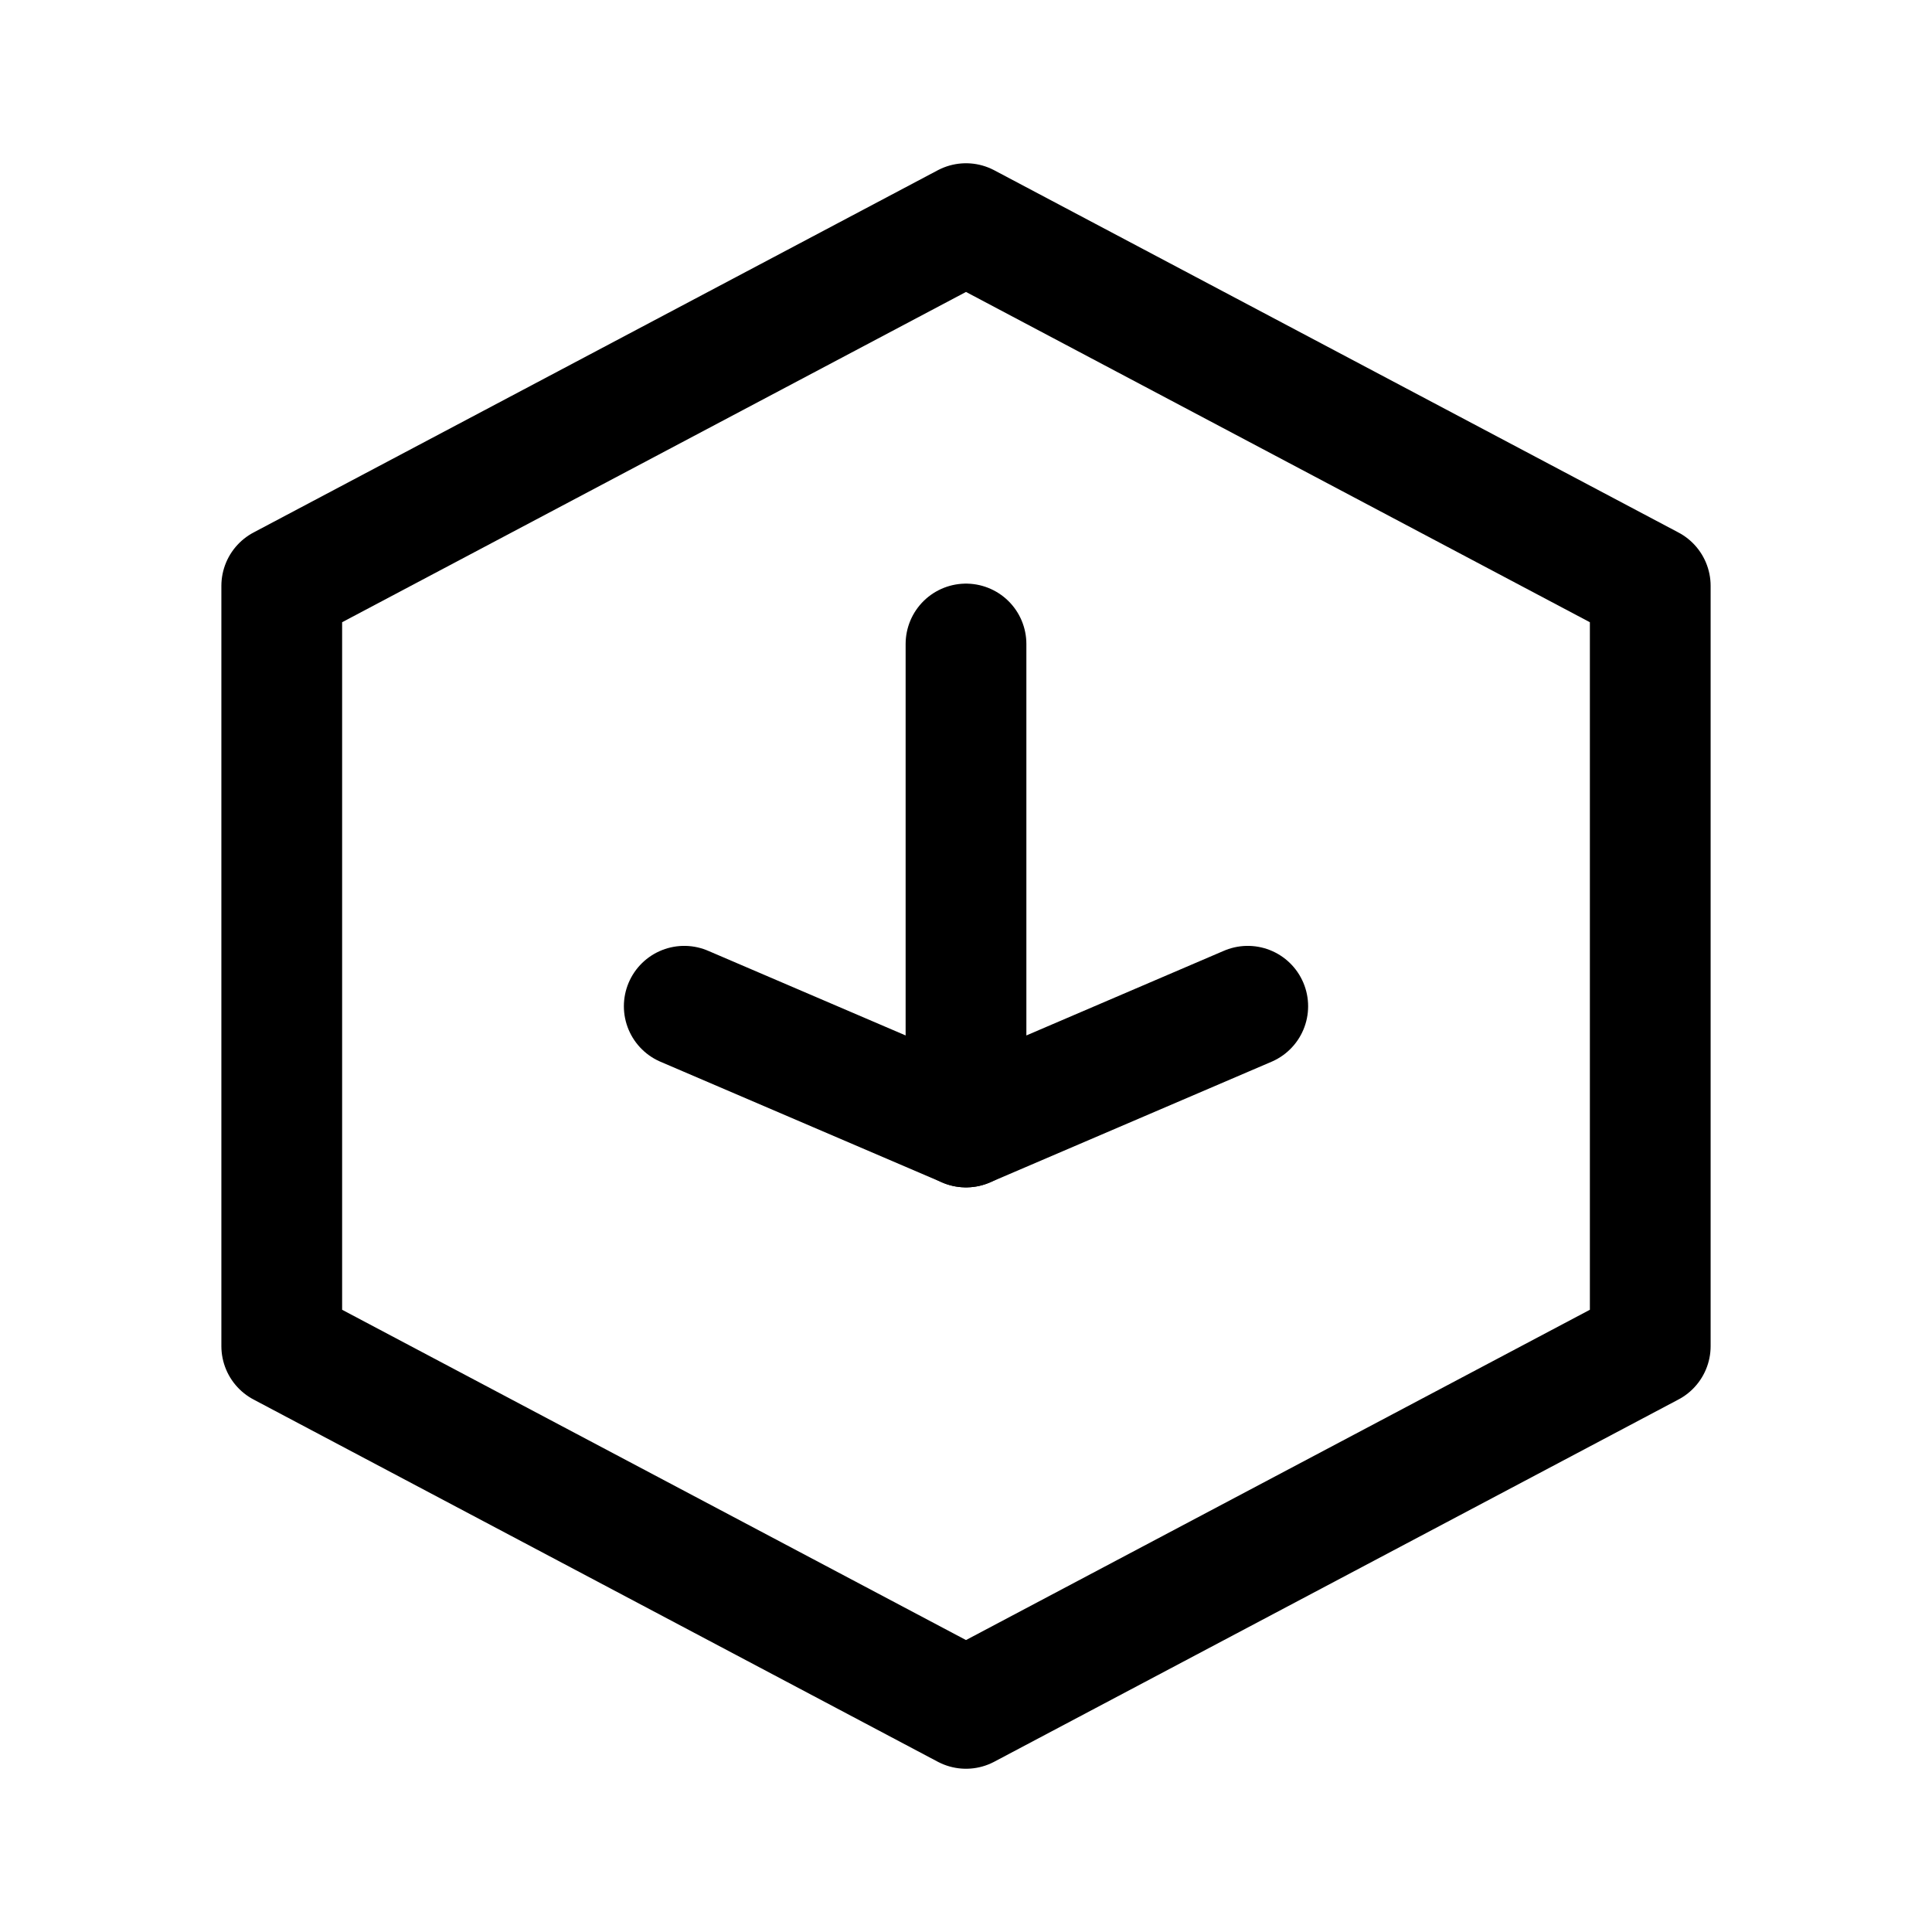 <svg width="24" height="24" viewBox="0 0 24 24" fill="none" xmlns="http://www.w3.org/2000/svg">
<path d="M20.5 7.278L12 2.778L3.5 7.278V16.722L12 21.222L20.5 16.722V7.278Z" stroke="currentColor" stroke-width="1.5" stroke-linecap="round" stroke-linejoin="round"/>
<path d="M12 14L12 8" stroke="currentColor" stroke-width="1.5" stroke-linecap="round" stroke-linejoin="round"/>
<path d="M15.5 12.5L12 14L8.5 12.5" stroke="currentColor" stroke-width="1.5" stroke-linecap="round" stroke-linejoin="round"/>
</svg>